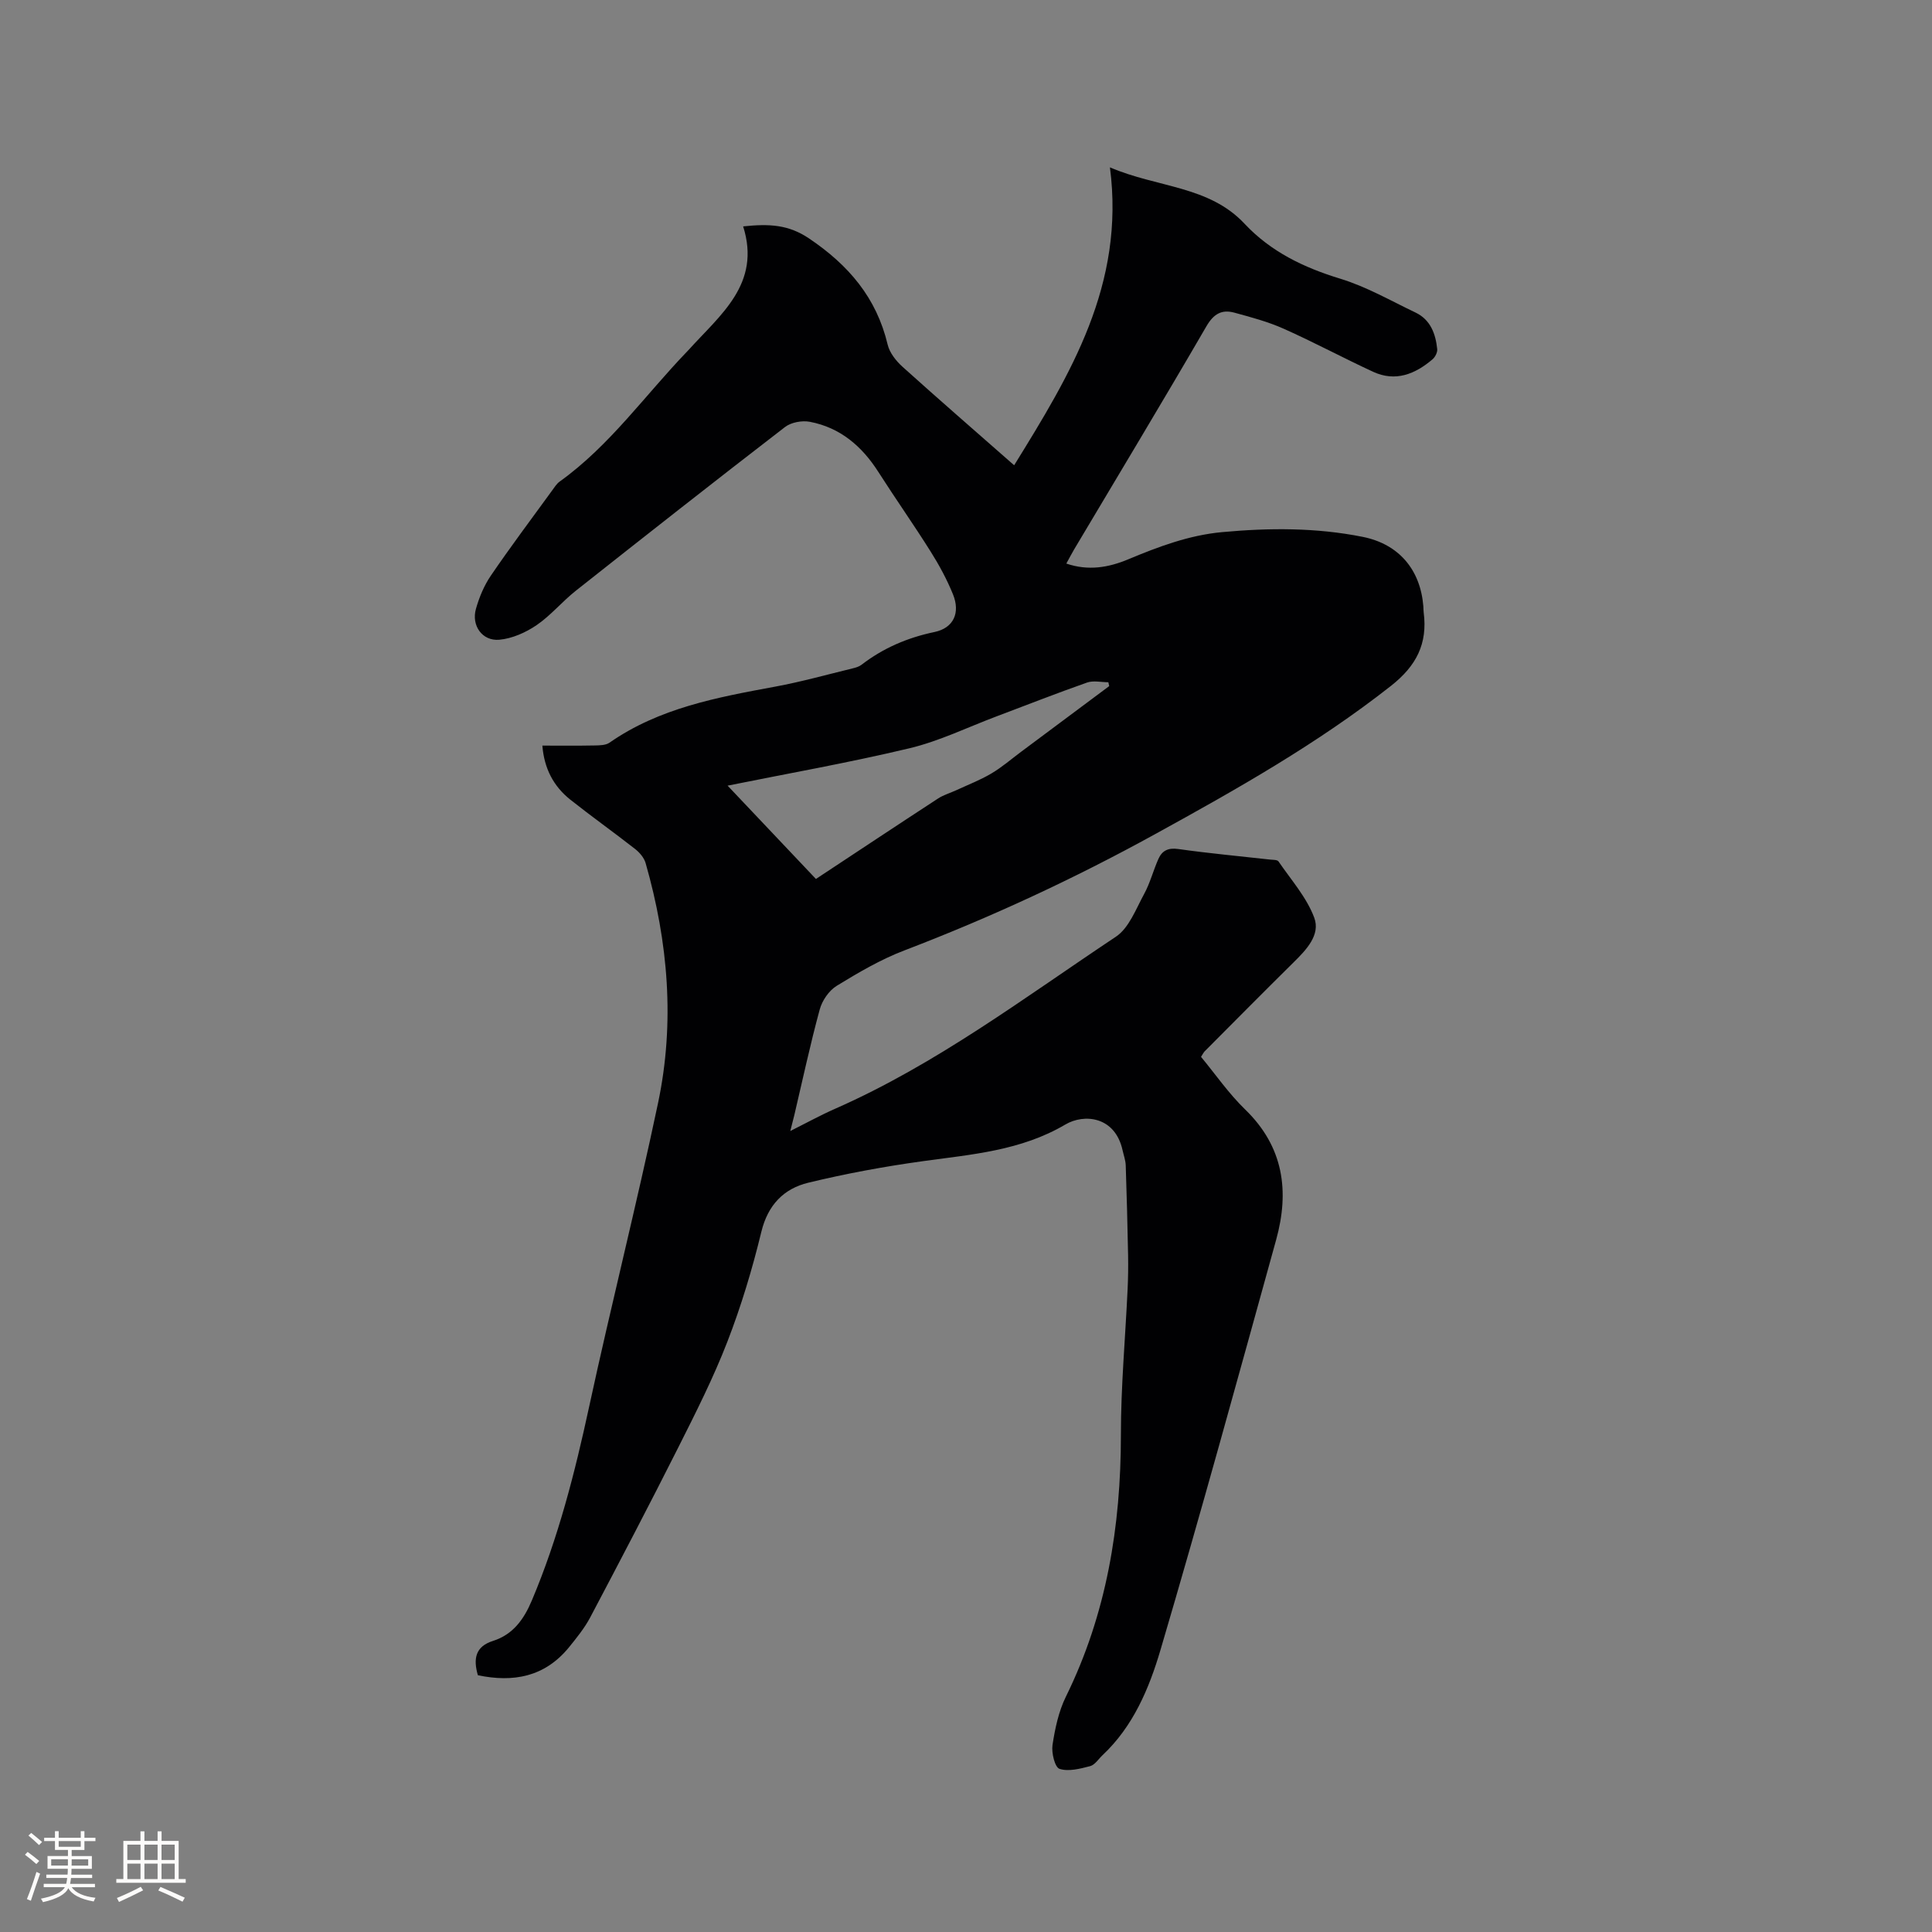 <svg enable-background="new 0 0 400 400" viewBox="0 0 400 400" xmlns="http://www.w3.org/2000/svg"><rect x="0" y="0" width="400" height="400" fill="#808080" stroke="none"/><path d="m98.94 346.84c-.99-3.4-.52-5.95 3.11-7.1 4.18-1.33 6.41-4.48 8.05-8.35 5.47-12.94 8.91-26.43 11.87-40.12 4.54-21.01 9.84-41.86 14.27-62.89 3.52-16.68 2.11-33.33-2.57-49.68-.31-1.1-1.24-2.19-2.17-2.92-4.42-3.46-9.01-6.72-13.41-10.21-3.46-2.75-5.42-6.42-5.8-11.2 3.7 0 7.28.04 10.87-.03 1.02-.02 2.25-.04 3.02-.57 10.33-7.2 22.31-9.39 34.32-11.61 5.41-1 10.72-2.49 16.07-3.79.61-.15 1.27-.34 1.76-.71 4.52-3.48 9.52-5.63 15.15-6.81 3.99-.84 5.36-4 3.83-7.79-1.25-3.08-2.86-6.06-4.64-8.88-3.49-5.56-7.28-10.93-10.81-16.46-3.4-5.34-7.9-9.19-14.18-10.39-1.62-.31-3.88.1-5.15 1.08-14.53 11.19-28.94 22.53-43.33 33.91-2.82 2.23-5.17 5.11-8.12 7.12-2.24 1.52-5.04 2.77-7.7 3.01-3.53.32-5.83-2.94-4.84-6.4.68-2.4 1.69-4.83 3.09-6.88 4.06-5.95 8.39-11.72 12.63-17.55.5-.68.97-1.46 1.63-1.93 10.39-7.45 17.69-17.92 26.43-26.98.07-.08.14-.16.22-.23 6.58-7.31 15.09-13.69 11.32-25.61 5.45-.57 9.39-.37 13.65 2.5 8.19 5.52 13.96 12.27 16.27 21.98.4 1.69 1.74 3.38 3.08 4.59 7.48 6.74 15.09 13.34 23.11 20.39 11.64-18.83 22.99-37.4 19.83-61.68 9.87 4.23 20.48 3.78 27.88 11.68 5.42 5.78 12.23 9.06 19.8 11.37 5.41 1.65 10.44 4.55 15.59 7.01 3.11 1.49 4.16 4.4 4.49 7.57.07.67-.42 1.64-.97 2.11-3.61 3.07-7.66 4.72-12.29 2.59-6.23-2.88-12.28-6.14-18.55-8.93-3.25-1.45-6.75-2.38-10.2-3.32-2.62-.71-4.3.27-5.79 2.85-8.99 15.48-18.24 30.82-27.39 46.2-.53.9-1.01 1.83-1.6 2.9 4.54 1.55 8.73.83 12.82-.88 6.27-2.62 12.57-4.99 19.43-5.63 9.76-.9 19.48-.95 29.11.98 7.5 1.5 11.95 6.79 12.56 14.39.03.42.01.85.07 1.27.83 6.44-1.49 11.03-6.76 15.18-15.25 12-32.02 21.46-48.92 30.75-16.72 9.2-33.99 17.21-51.83 24.03-4.9 1.87-9.52 4.58-14.01 7.33-1.61.98-3.03 3.06-3.53 4.92-1.97 7.23-3.54 14.58-5.26 21.88-.21.89-.45 1.78-.83 3.27 3.43-1.72 6.27-3.29 9.23-4.59 21.01-9.24 39.24-23.04 58.18-35.64 2.71-1.8 4.13-5.7 5.83-8.81 1.26-2.3 1.91-4.92 2.99-7.33.76-1.69 2.02-2.32 4.1-2.02 6.29.89 12.63 1.47 18.95 2.18.62.07 1.55.02 1.8.39 2.6 3.81 5.83 7.43 7.4 11.65 1.33 3.57-1.66 6.67-4.31 9.28-6.19 6.11-12.3 12.29-18.44 18.45-.14.15-.23.35-.69 1.08 2.95 3.56 5.72 7.59 9.17 10.93 7.94 7.71 9.16 16.89 6.39 26.92-7.85 28.36-15.63 56.74-23.96 84.96-2.34 7.93-5.64 15.81-11.98 21.76-.85.8-1.59 2.02-2.58 2.28-2.07.54-4.47 1.17-6.34.56-.96-.31-1.69-3.31-1.45-4.93.52-3.41 1.26-6.94 2.77-10.01 8.43-17.13 11.39-35.3 11.39-54.22 0-10.05.92-20.11 1.39-30.16.11-2.32.14-4.66.1-6.98-.12-6.22-.28-12.44-.49-18.66-.04-1.04-.42-2.07-.65-3.1-1.56-7.08-7.99-7.62-11.85-5.34-9.23 5.44-19.41 6.19-29.58 7.6-7.94 1.1-15.86 2.56-23.65 4.45-5.07 1.23-8.36 4.6-9.71 10.16-1.87 7.7-4.17 15.36-7.03 22.74-2.89 7.47-6.53 14.67-10.14 21.85-5.95 11.82-12.08 23.54-18.26 35.24-1.18 2.23-2.82 4.24-4.41 6.21-5.02 6.14-11.53 7.3-18.85 5.77zm51.7-184.18c6.08 6.43 12.13 12.81 18.29 19.32 8.15-5.38 16.7-11.06 25.3-16.67 1.12-.73 2.47-1.11 3.7-1.68 2.44-1.13 4.98-2.11 7.29-3.47 2.18-1.28 4.12-2.97 6.16-4.49 6.09-4.54 12.18-9.08 18.27-13.62-.06-.27-.12-.53-.18-.8-1.48 0-3.1-.4-4.42.07-6.27 2.2-12.46 4.64-18.68 6.98-6.02 2.26-11.9 5.15-18.11 6.63-12.63 3.01-25.45 5.27-37.62 7.73z" fill="#010103"/><g fill="#fcfbfa"><path d="m5.17 384 .55-.58c.85.61 1.65 1.24 2.4 1.87l-.59.64c-.83-.73-1.62-1.38-2.36-1.93m1.22 9.53-.82-.34c.71-1.76 1.37-3.64 1.98-5.63.24.13.5.25.76.36-.6 1.67-1.24 3.54-1.92 5.61m-.5-13.5.57-.54c.56.44 1.31 1.06 2.26 1.87l-.64.64c-.68-.66-1.41-1.32-2.19-1.97m3.25.46h2.24v-1.36h.77v1.36h4.57v-1.36h.76v1.36h2.28v.69h-2.28v1.84h-2.64v1.26h4.18v2.64h-4.21c0 .45-.02.86-.05 1.21h4.32v.69h-4.38c-.04.34-.1.75-.19 1.22h5.15v.69h-4.82c.87 1.19 2.51 1.92 4.93 2.19-.17.31-.3.57-.37.76-2.77-.49-4.52-1.41-5.26-2.76-.56 1.26-2.3 2.23-5.24 2.9-.12-.24-.26-.48-.43-.72 2.73-.55 4.38-1.34 4.96-2.38h-4.38v-.69h4.65c.1-.38.17-.79.21-1.22h-4.32v-.69h4.4c.03-.34.05-.75.05-1.21h-4.2v-2.64h4.23v-1.26h-2.69v-1.84h-2.24zm1.46 4.46v1.29h3.45c.01-.4.02-.57.01-.53v-.32-.45h-3.46zm1.55-2.59h4.57v-1.19h-4.57zm6.11 2.59h-3.42v.77c-.01.19-.01.37-.02.53h3.44z"/><path d="m32.63 379.16h.82v1.98h3.54v7.89h1.46v.78h-14.37v-.78h1.46v-7.89h3.54v-1.98h.82v1.98h2.73zm-3.49 11.48.5.73c-1.61.82-3.28 1.63-5 2.41-.13-.27-.28-.55-.44-.82 1.75-.72 3.4-1.49 4.94-2.32m-2.78-5.55h2.73v-3.18h-2.73zm0 3.95h2.73v-3.2h-2.73zm3.54-3.95h2.73v-3.18h-2.73zm0 3.95h2.73v-3.2h-2.73zm7.89 4.68c-1.84-.92-3.51-1.7-5.02-2.32l.45-.73c1.89.8 3.57 1.55 5.04 2.23zm-1.62-11.81h-2.73v3.18h2.73zm-2.73 7.13h2.73v-3.2h-2.73z"/></g></svg>